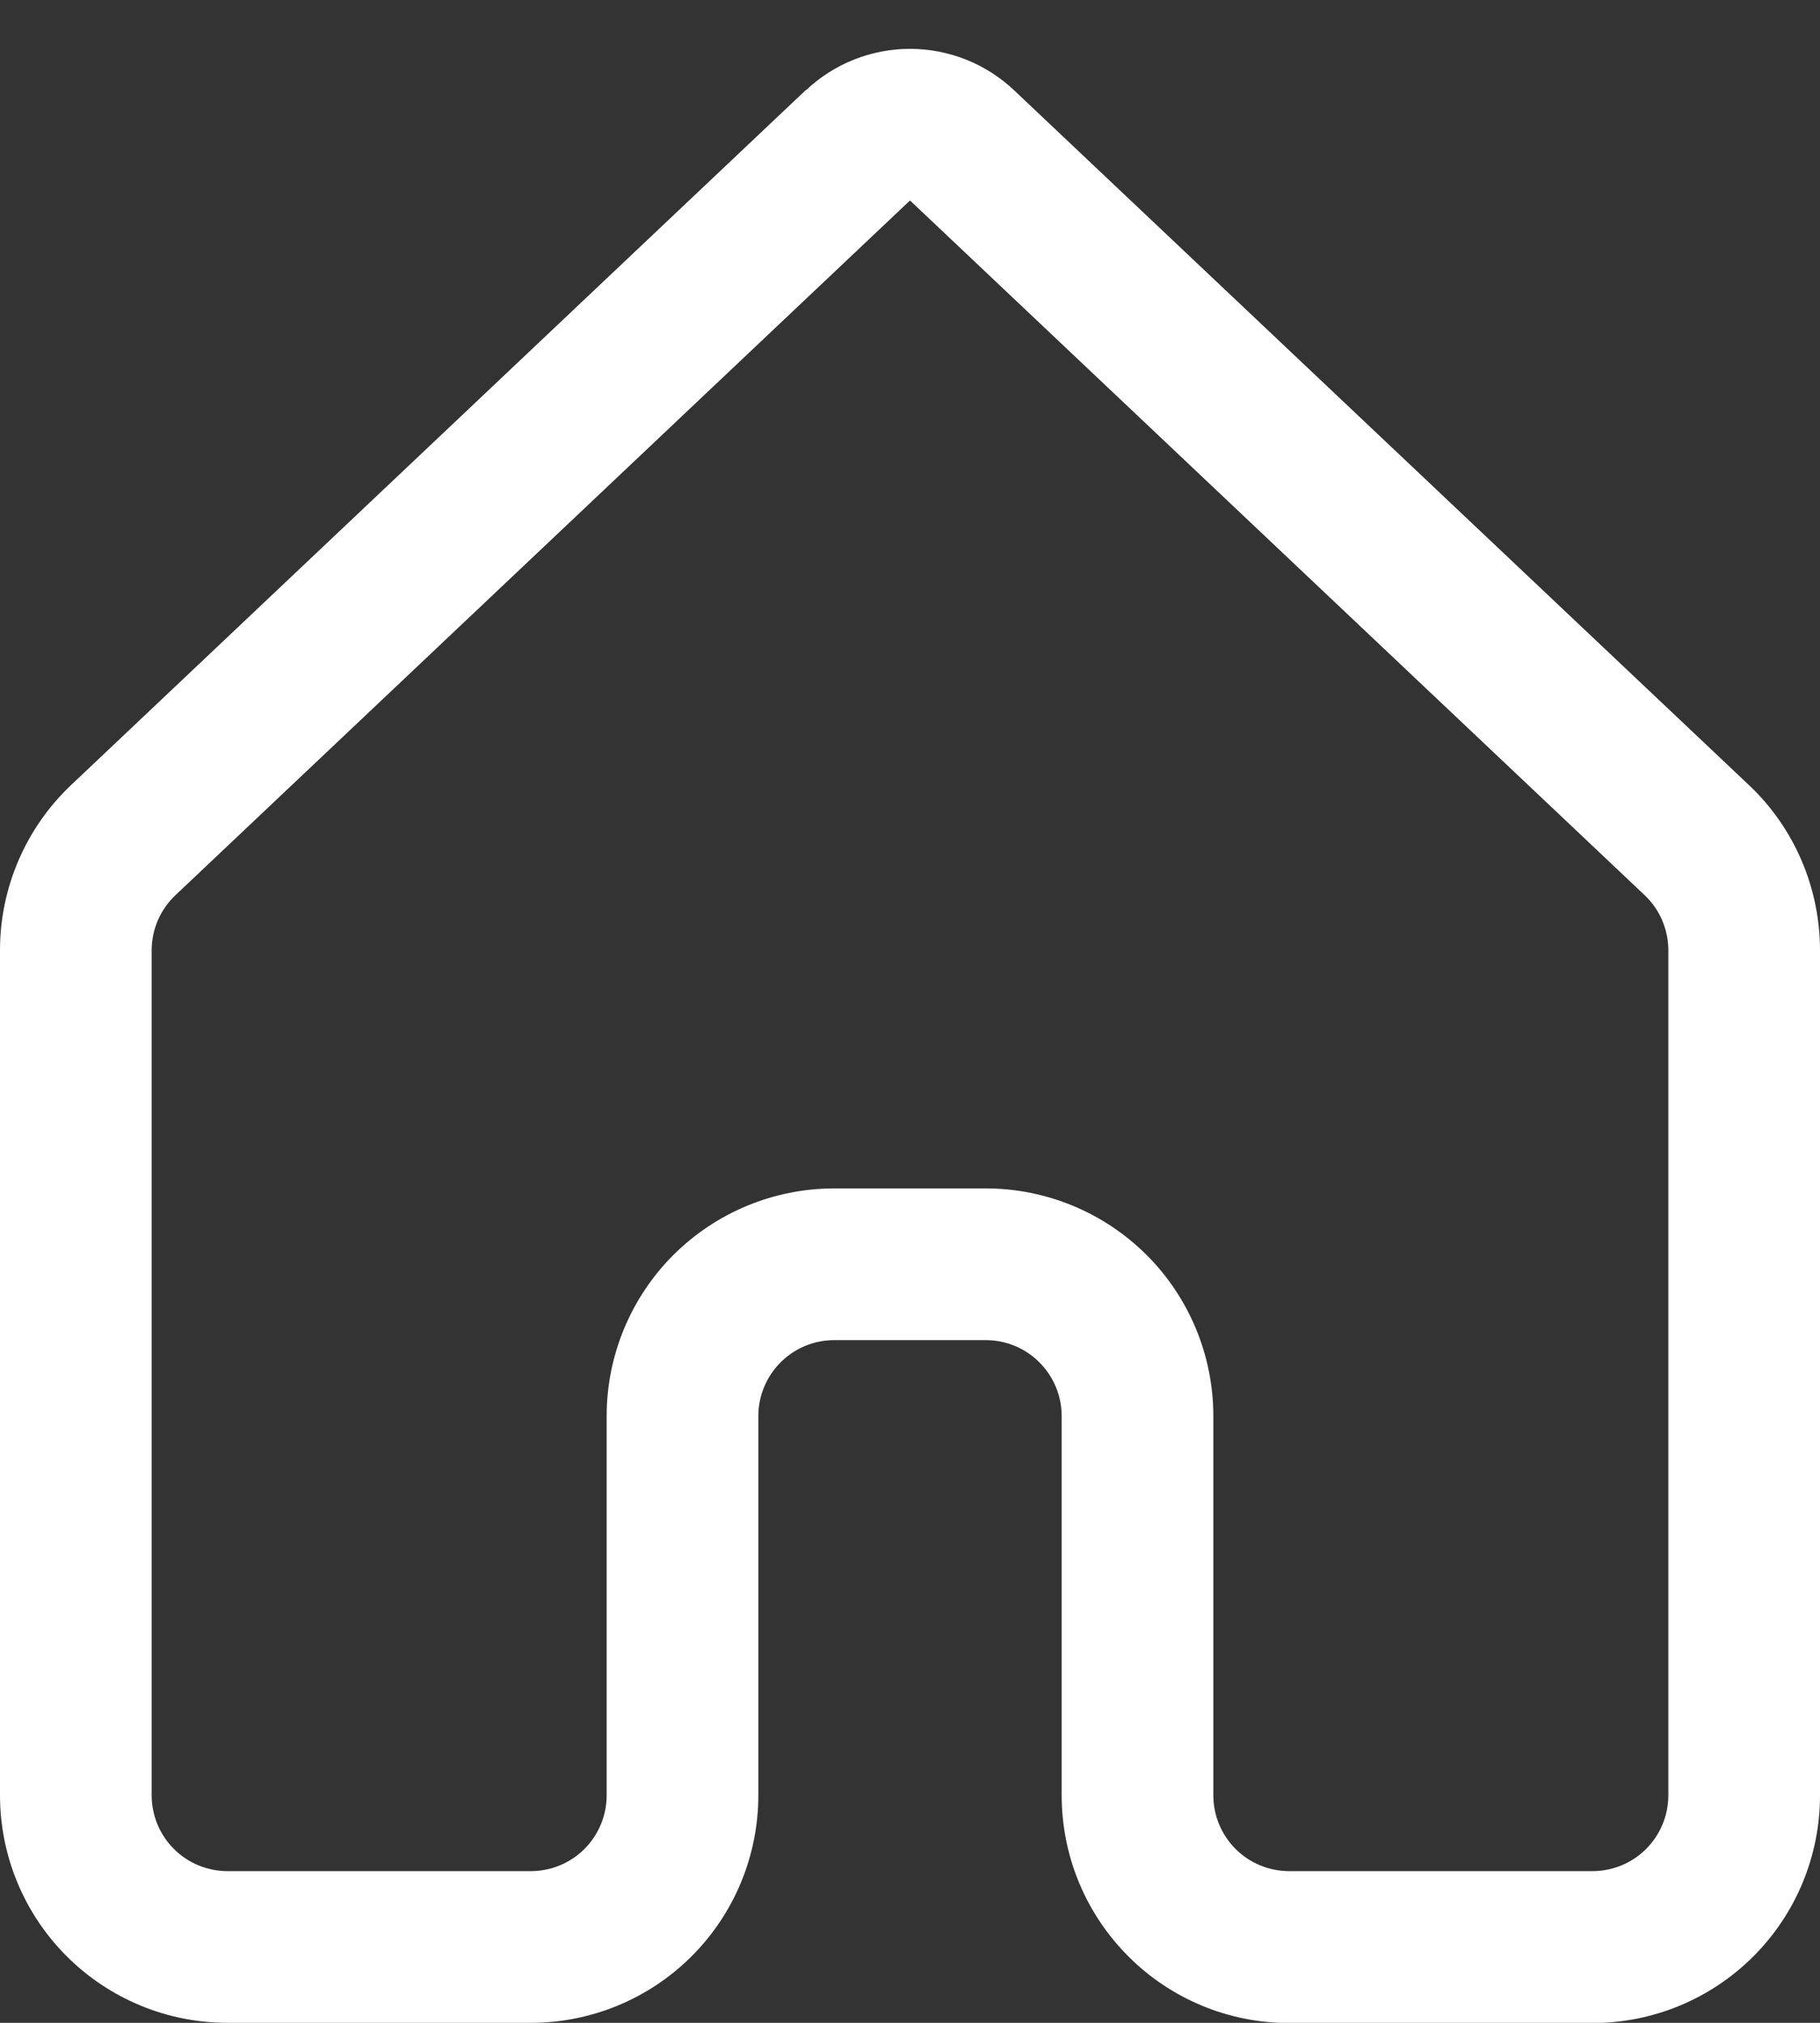 <svg width="18" height="20" viewBox="0 0 18 20" fill="none" xmlns="http://www.w3.org/2000/svg">
<rect x="0" y="0" width="18" height="20" fill="#333333" stroke="none"/>
<path d="M7.97 0.893C8.248 0.63 8.617 0.483 9 0.483C9.383 0.483 9.752 0.63 10.03 0.893L17.297 7.762C17.747 8.186 18 8.779 18 9.397V17.752C18 18.349 17.763 18.921 17.341 19.343C16.919 19.765 16.347 20.002 15.75 20.002H12.75C12.454 20.002 12.162 19.944 11.889 19.831C11.616 19.717 11.367 19.552 11.159 19.342C10.95 19.133 10.784 18.885 10.671 18.612C10.558 18.339 10.5 18.046 10.5 17.75V14C10.5 13.802 10.421 13.611 10.28 13.47C10.14 13.329 9.949 13.25 9.75 13.25H8.25C8.051 13.25 7.86 13.329 7.72 13.47C7.579 13.611 7.5 13.802 7.5 14V17.75C7.5 18.347 7.263 18.919 6.841 19.341C6.419 19.763 5.847 20 5.25 20H2.25C1.653 20 1.081 19.763 0.659 19.341C0.237 18.919 0 18.347 0 17.75V9.395C0 8.777 0.255 8.185 0.705 7.76L7.97 0.89V0.893ZM9 1.982L1.734 8.852C1.66 8.922 1.601 9.007 1.561 9.1C1.521 9.193 1.5 9.294 1.5 9.395V17.75C1.5 17.949 1.579 18.14 1.72 18.281C1.86 18.421 2.051 18.5 2.25 18.5H5.25C5.449 18.5 5.64 18.421 5.78 18.281C5.921 18.14 6 17.949 6 17.75V14C6 13.404 6.237 12.831 6.659 12.409C7.081 11.988 7.653 11.75 8.25 11.75H9.75C10.347 11.75 10.919 11.988 11.341 12.409C11.763 12.831 12 13.404 12 14V17.75C12 17.949 12.079 18.14 12.22 18.281C12.36 18.421 12.551 18.5 12.75 18.5H15.75C15.949 18.5 16.14 18.421 16.28 18.281C16.421 18.14 16.5 17.949 16.5 17.75V9.395C16.5 9.294 16.479 9.193 16.439 9.099C16.399 9.005 16.34 8.921 16.266 8.851L9 1.982Z" fill="white"/>
</svg>

